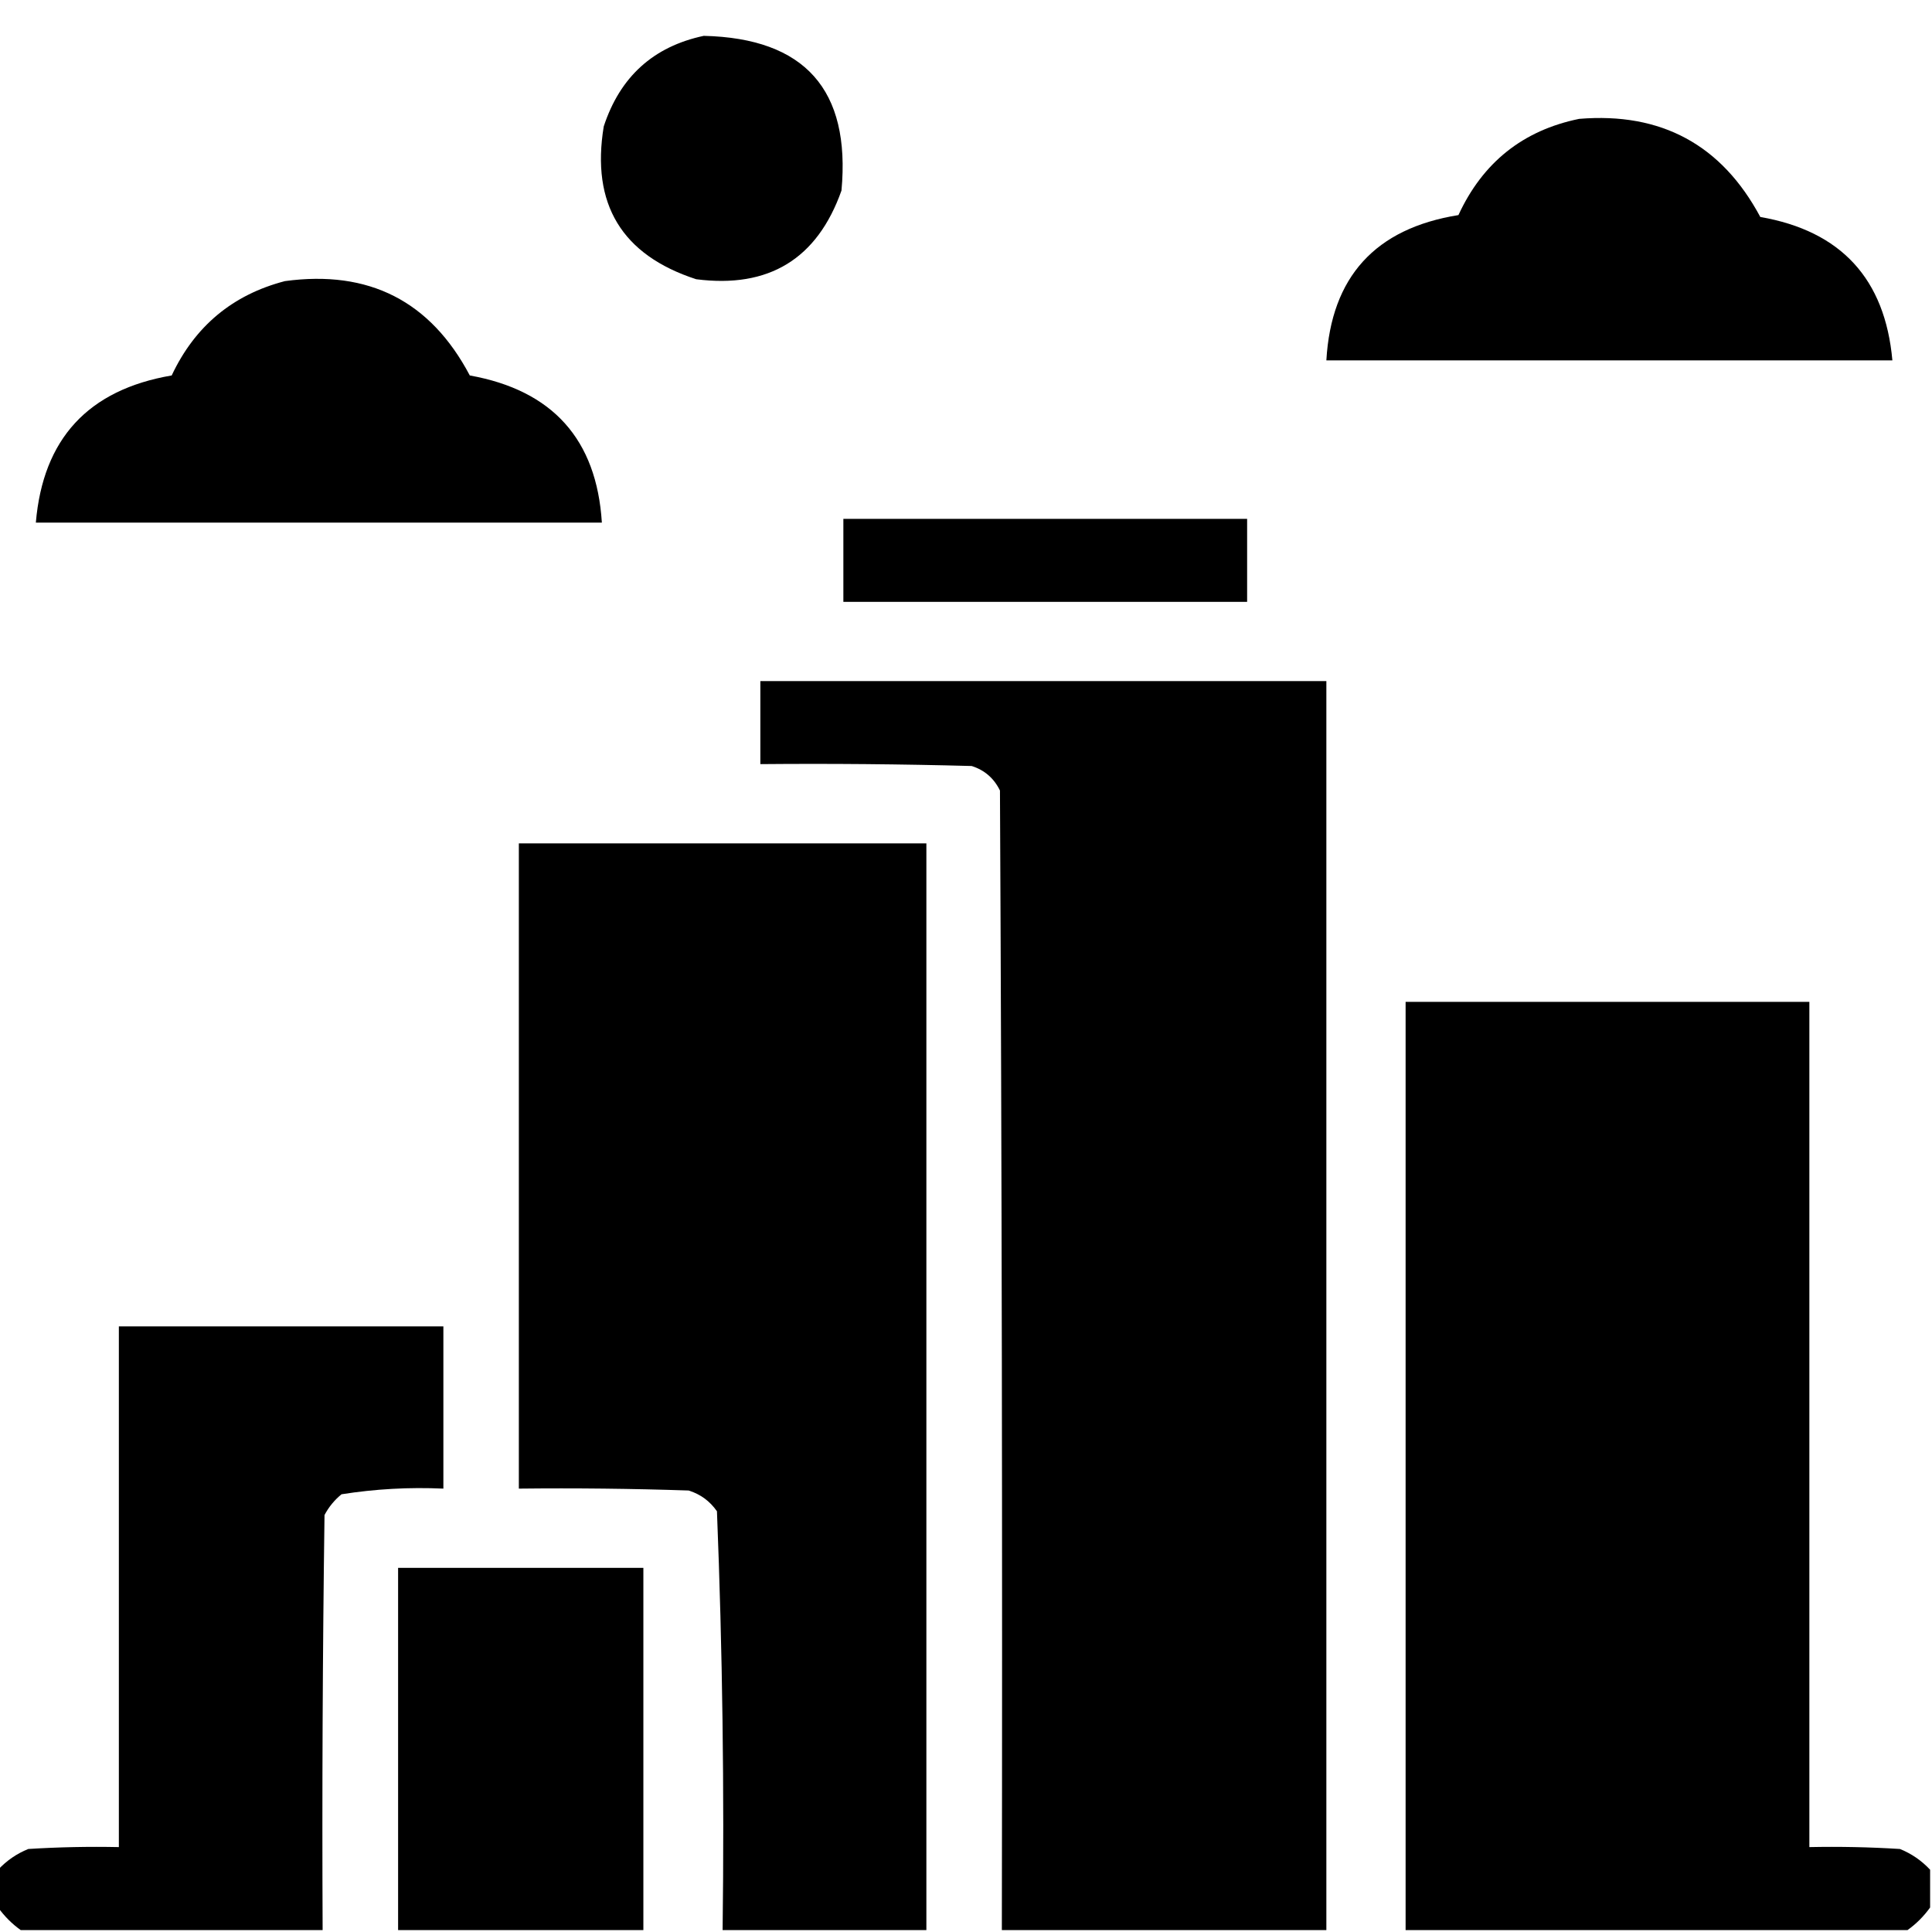 <?xml version="1.0" encoding="UTF-8"?>
<!DOCTYPE svg PUBLIC "-//W3C//DTD SVG 1.1//EN" "http://www.w3.org/Graphics/SVG/1.1/DTD/svg11.dtd">
<svg xmlns="http://www.w3.org/2000/svg" version="1.1" width="512px" height="512px" style="shape-rendering:geometricPrecision; text-rendering:geometricPrecision; image-rendering:optimizeQuality; fill-rule:evenodd; clip-rule:evenodd" xmlns:xlink="http://www.w3.org/1999/xlink">
<g fill="#000000" stroke="none">
<path d="M 186.5,9.5 C 213.296,10.13 225.462,23.796 223,50.5C 216.57,68.639 203.737,76.472 184.5,74C 164.772,67.586 156.605,54.086 160,33.5C 164.32,20.34 173.153,12.34 186.5,9.5 Z"/>
<path d="M 418.5,31.5 C 440.258,29.71 456.258,38.376 466.5,57.5C 487.887,61.22 499.554,73.887 501.5,95.5C 451.5,95.5 401.5,95.5 351.5,95.5C 352.785,73.376 364.451,60.543 386.5,57C 392.943,43.043 403.61,34.543 418.5,31.5 Z"/>
<path d="M 75.5,74.5 C 97.766,71.465 114.099,79.798 124.5,99.5C 146.45,103.442 158.116,116.442 159.5,138.5C 109.5,138.5 59.5,138.5 9.5,138.5C 11.387,116.276 23.387,103.276 45.5,99.5C 51.64,86.443 61.64,78.11 75.5,74.5 Z"/>
<path d="M 223.5,137.5 C 259.167,137.5 294.833,137.5 330.5,137.5C 330.5,144.833 330.5,152.167 330.5,159.5C 294.833,159.5 259.167,159.5 223.5,159.5C 223.5,152.167 223.5,144.833 223.5,137.5 Z"/>
<path d="M 351.5,511.5 C 322.833,511.5 294.167,511.5 265.5,511.5C 265.667,410.833 265.5,310.166 265,209.5C 263.413,206.244 260.913,204.077 257.5,203C 238.836,202.5 220.17,202.333 201.5,202.5C 201.5,195.167 201.5,187.833 201.5,180.5C 251.5,180.5 301.5,180.5 351.5,180.5C 351.5,290.833 351.5,401.167 351.5,511.5 Z"/>
<path d="M 245.5,511.5 C 227.5,511.5 209.5,511.5 191.5,511.5C 191.968,474.46 191.468,437.46 190,400.5C 188.125,397.813 185.625,395.979 182.5,395C 167.504,394.5 152.504,394.333 137.5,394.5C 137.5,337.5 137.5,280.5 137.5,223.5C 173.5,223.5 209.5,223.5 245.5,223.5C 245.5,319.5 245.5,415.5 245.5,511.5 Z"/>
<path d="M 511.5,495.5 C 511.5,498.833 511.5,502.167 511.5,505.5C 509.833,507.833 507.833,509.833 505.5,511.5C 461.167,511.5 416.833,511.5 372.5,511.5C 372.5,429.5 372.5,347.5 372.5,265.5C 408.167,265.5 443.833,265.5 479.5,265.5C 479.5,340.167 479.5,414.833 479.5,489.5C 487.507,489.334 495.507,489.5 503.5,490C 506.576,491.243 509.243,493.077 511.5,495.5 Z"/>
<path d="M 85.5,511.5 C 58.833,511.5 32.167,511.5 5.5,511.5C 3.167,509.833 1.167,507.833 -0.5,505.5C -0.5,502.167 -0.5,498.833 -0.5,495.5C 1.757,493.077 4.424,491.243 7.5,490C 15.493,489.5 23.493,489.334 31.5,489.5C 31.5,443.5 31.5,397.5 31.5,351.5C 60.167,351.5 88.833,351.5 117.5,351.5C 117.5,365.833 117.5,380.167 117.5,394.5C 108.418,394.086 99.418,394.586 90.5,396C 88.622,397.543 87.122,399.376 86,401.5C 85.5,438.165 85.333,474.832 85.5,511.5 Z"/>
<path d="M 170.5,511.5 C 148.833,511.5 127.167,511.5 105.5,511.5C 105.5,479.5 105.5,447.5 105.5,415.5C 127.167,415.5 148.833,415.5 170.5,415.5C 170.5,447.5 170.5,479.5 170.5,511.5 Z"/>
</g>
</svg>
